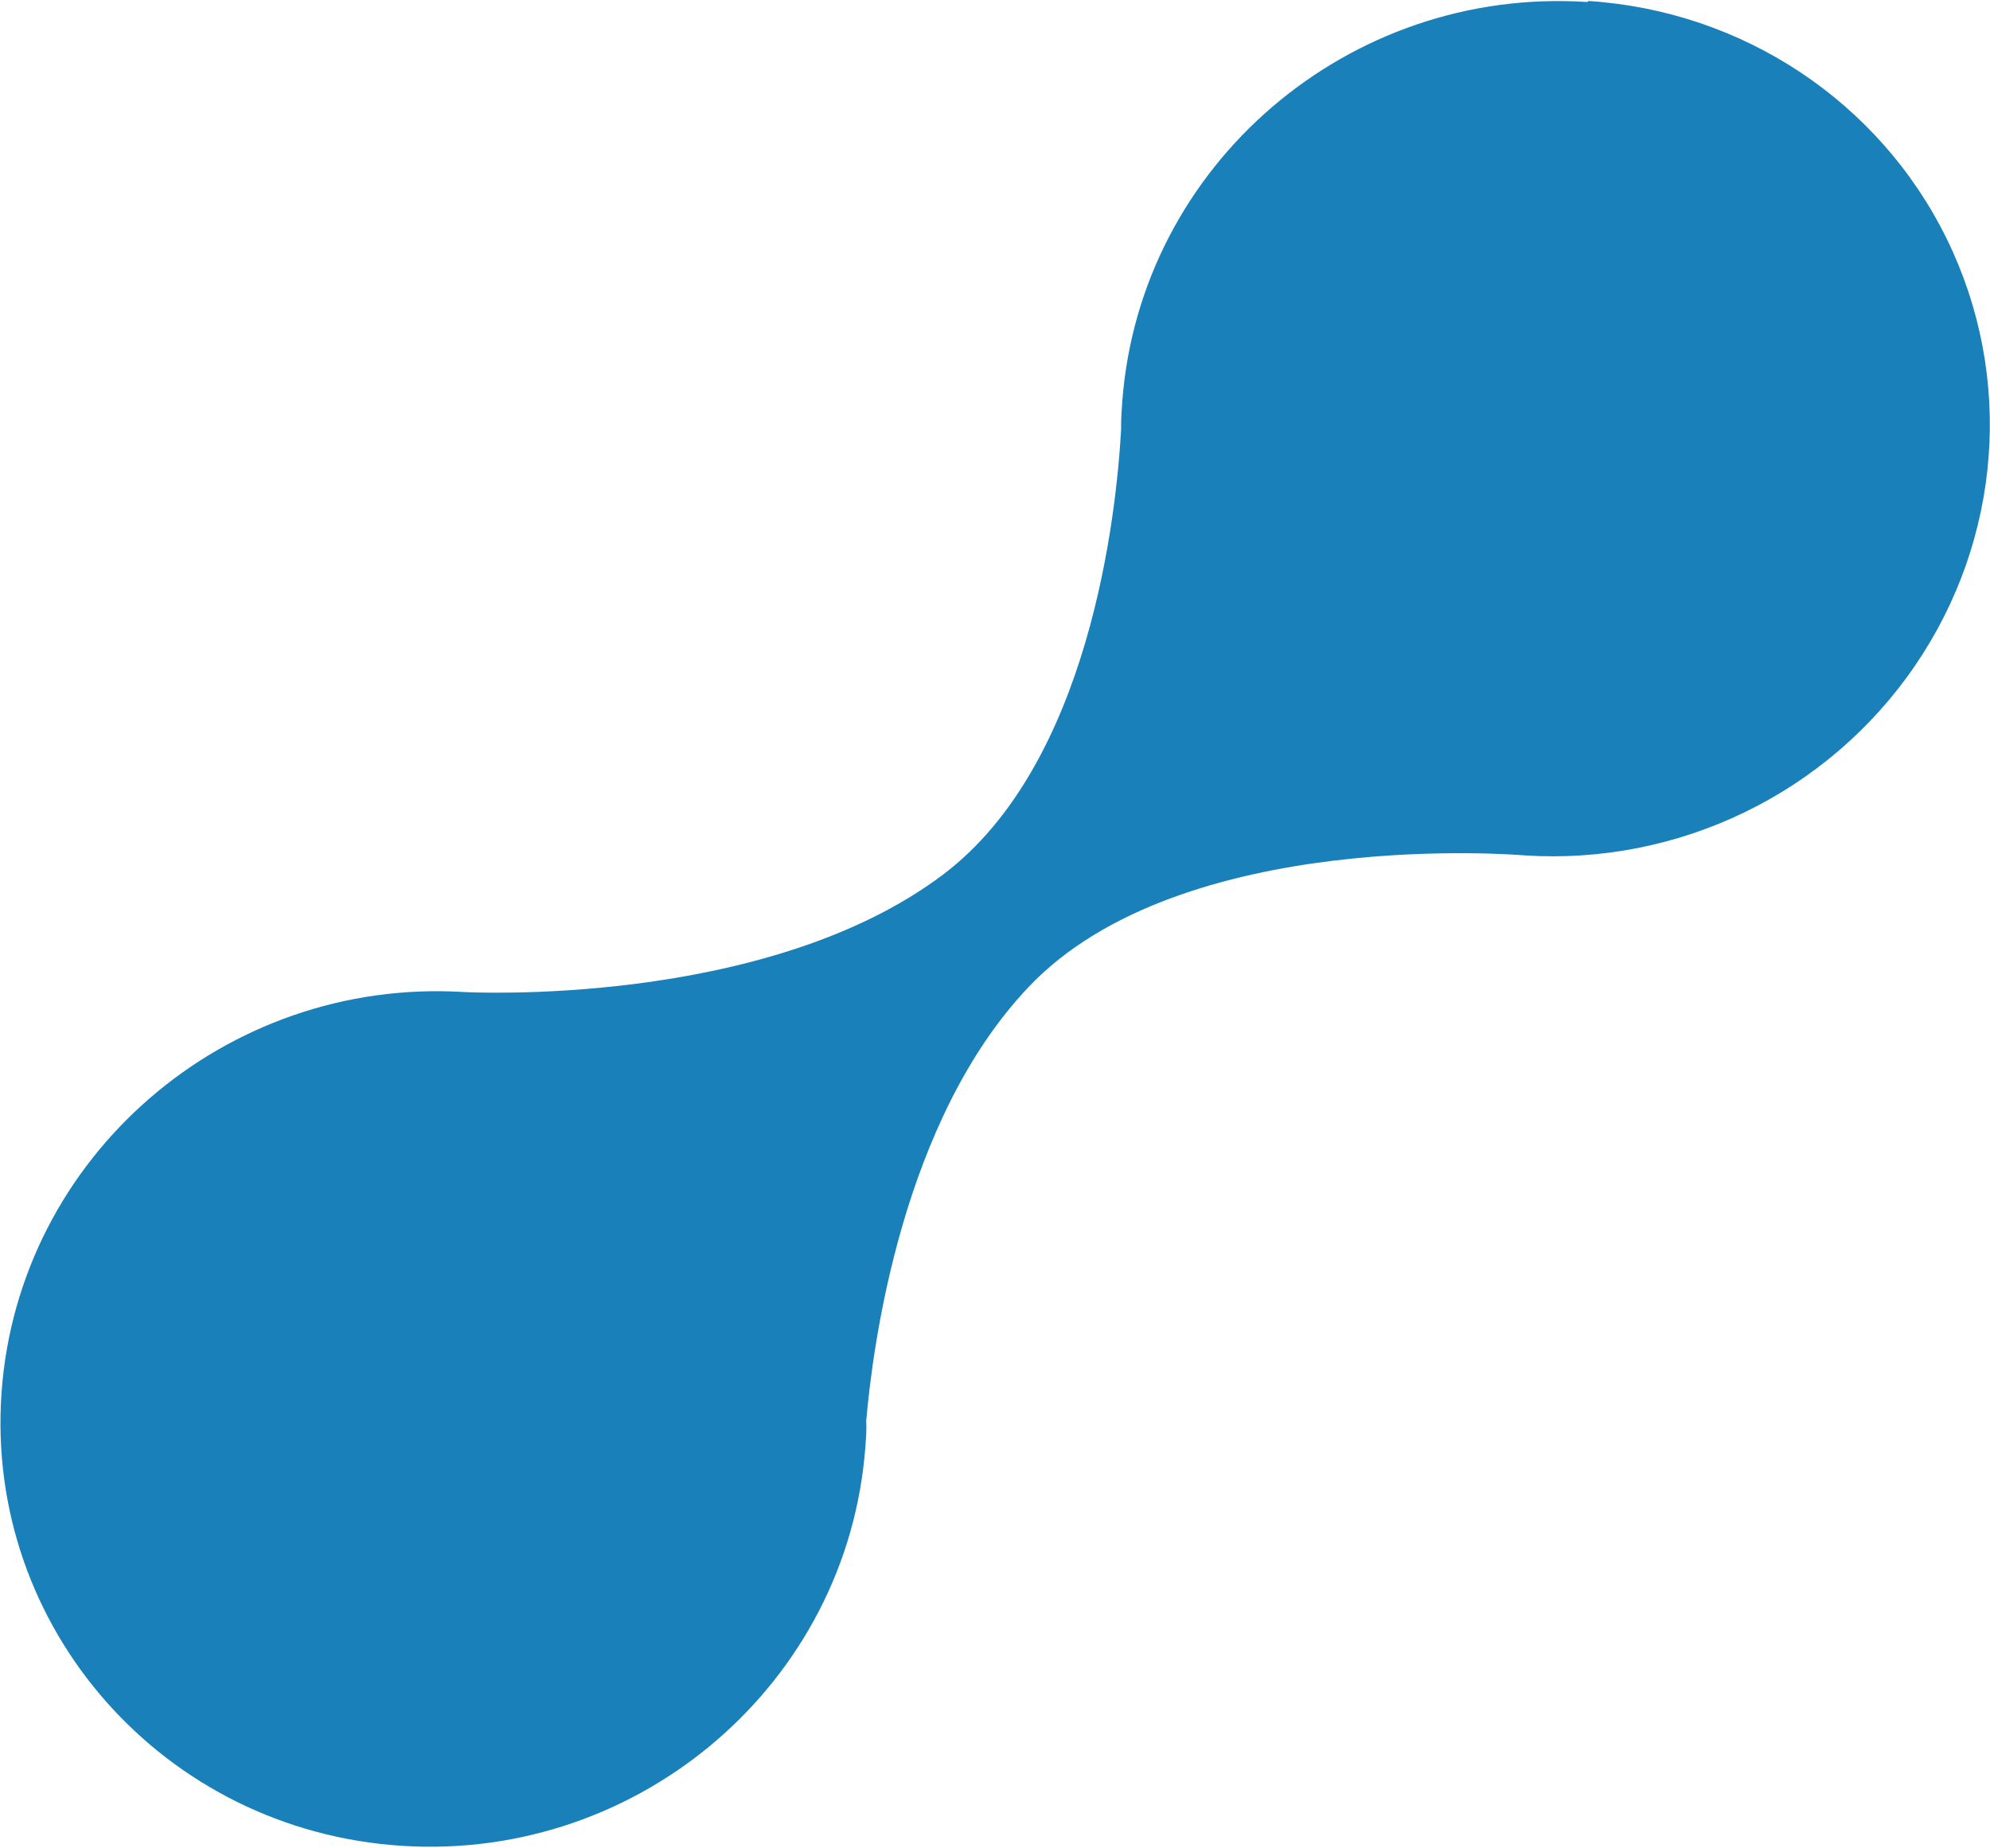 <?xml version="1.0" encoding="UTF-8"?>
<svg width="1654px" height="1536px" viewBox="0 0 1654 1536" version="1.1" xmlns="http://www.w3.org/2000/svg" xmlns:xlink="http://www.w3.org/1999/xlink">
    <!-- Generator: Sketch 52.4 (67378) - http://www.bohemiancoding.com/sketch -->
    <title>Blue Figure</title>
    <desc>Created with Sketch.</desc>
    <g id="Final" stroke="none" stroke-width="1" fill="none" fill-rule="evenodd">
        <path d="M1579.47,254.875 L1580.707,254.481 C1695.592,312.3 1770.632,426.052 1777.56,552.886 C1784.489,679.72 1722.253,800.368 1614.297,869.383 C1506.341,938.397 1369.066,945.294 1254.182,887.474 L1253.361,887.061 L1254.182,887.474 C1254.182,887.474 1001.079,752.966 831.502,827.426 C691.933,888.488 596.828,1050.134 566.965,1106.355 C564.729,1112.694 561.186,1119.563 557.782,1126.162 C467.789,1300.615 251.255,1369.87 73.867,1280.935 C-103.521,1192 -174.746,978.474 -85.308,803.743 C4.13,629.011 220.44,559.087 398.108,647.475 C398.108,647.475 623.356,758.464 803.319,713.321 C951.593,676.149 1052.936,493.723 1084.009,430.477 C1087.285,422.456 1090.55,416.126 1094.233,408.988 C1184.784,234.369 1401.899,165.413 1579.47,254.875 Z" id="Blue-Figure" fill="#1980BA" transform="translate(827.084, 767.704) rotate(-383) translate(-827.084, -767.704) "></path>
    </g>
</svg>